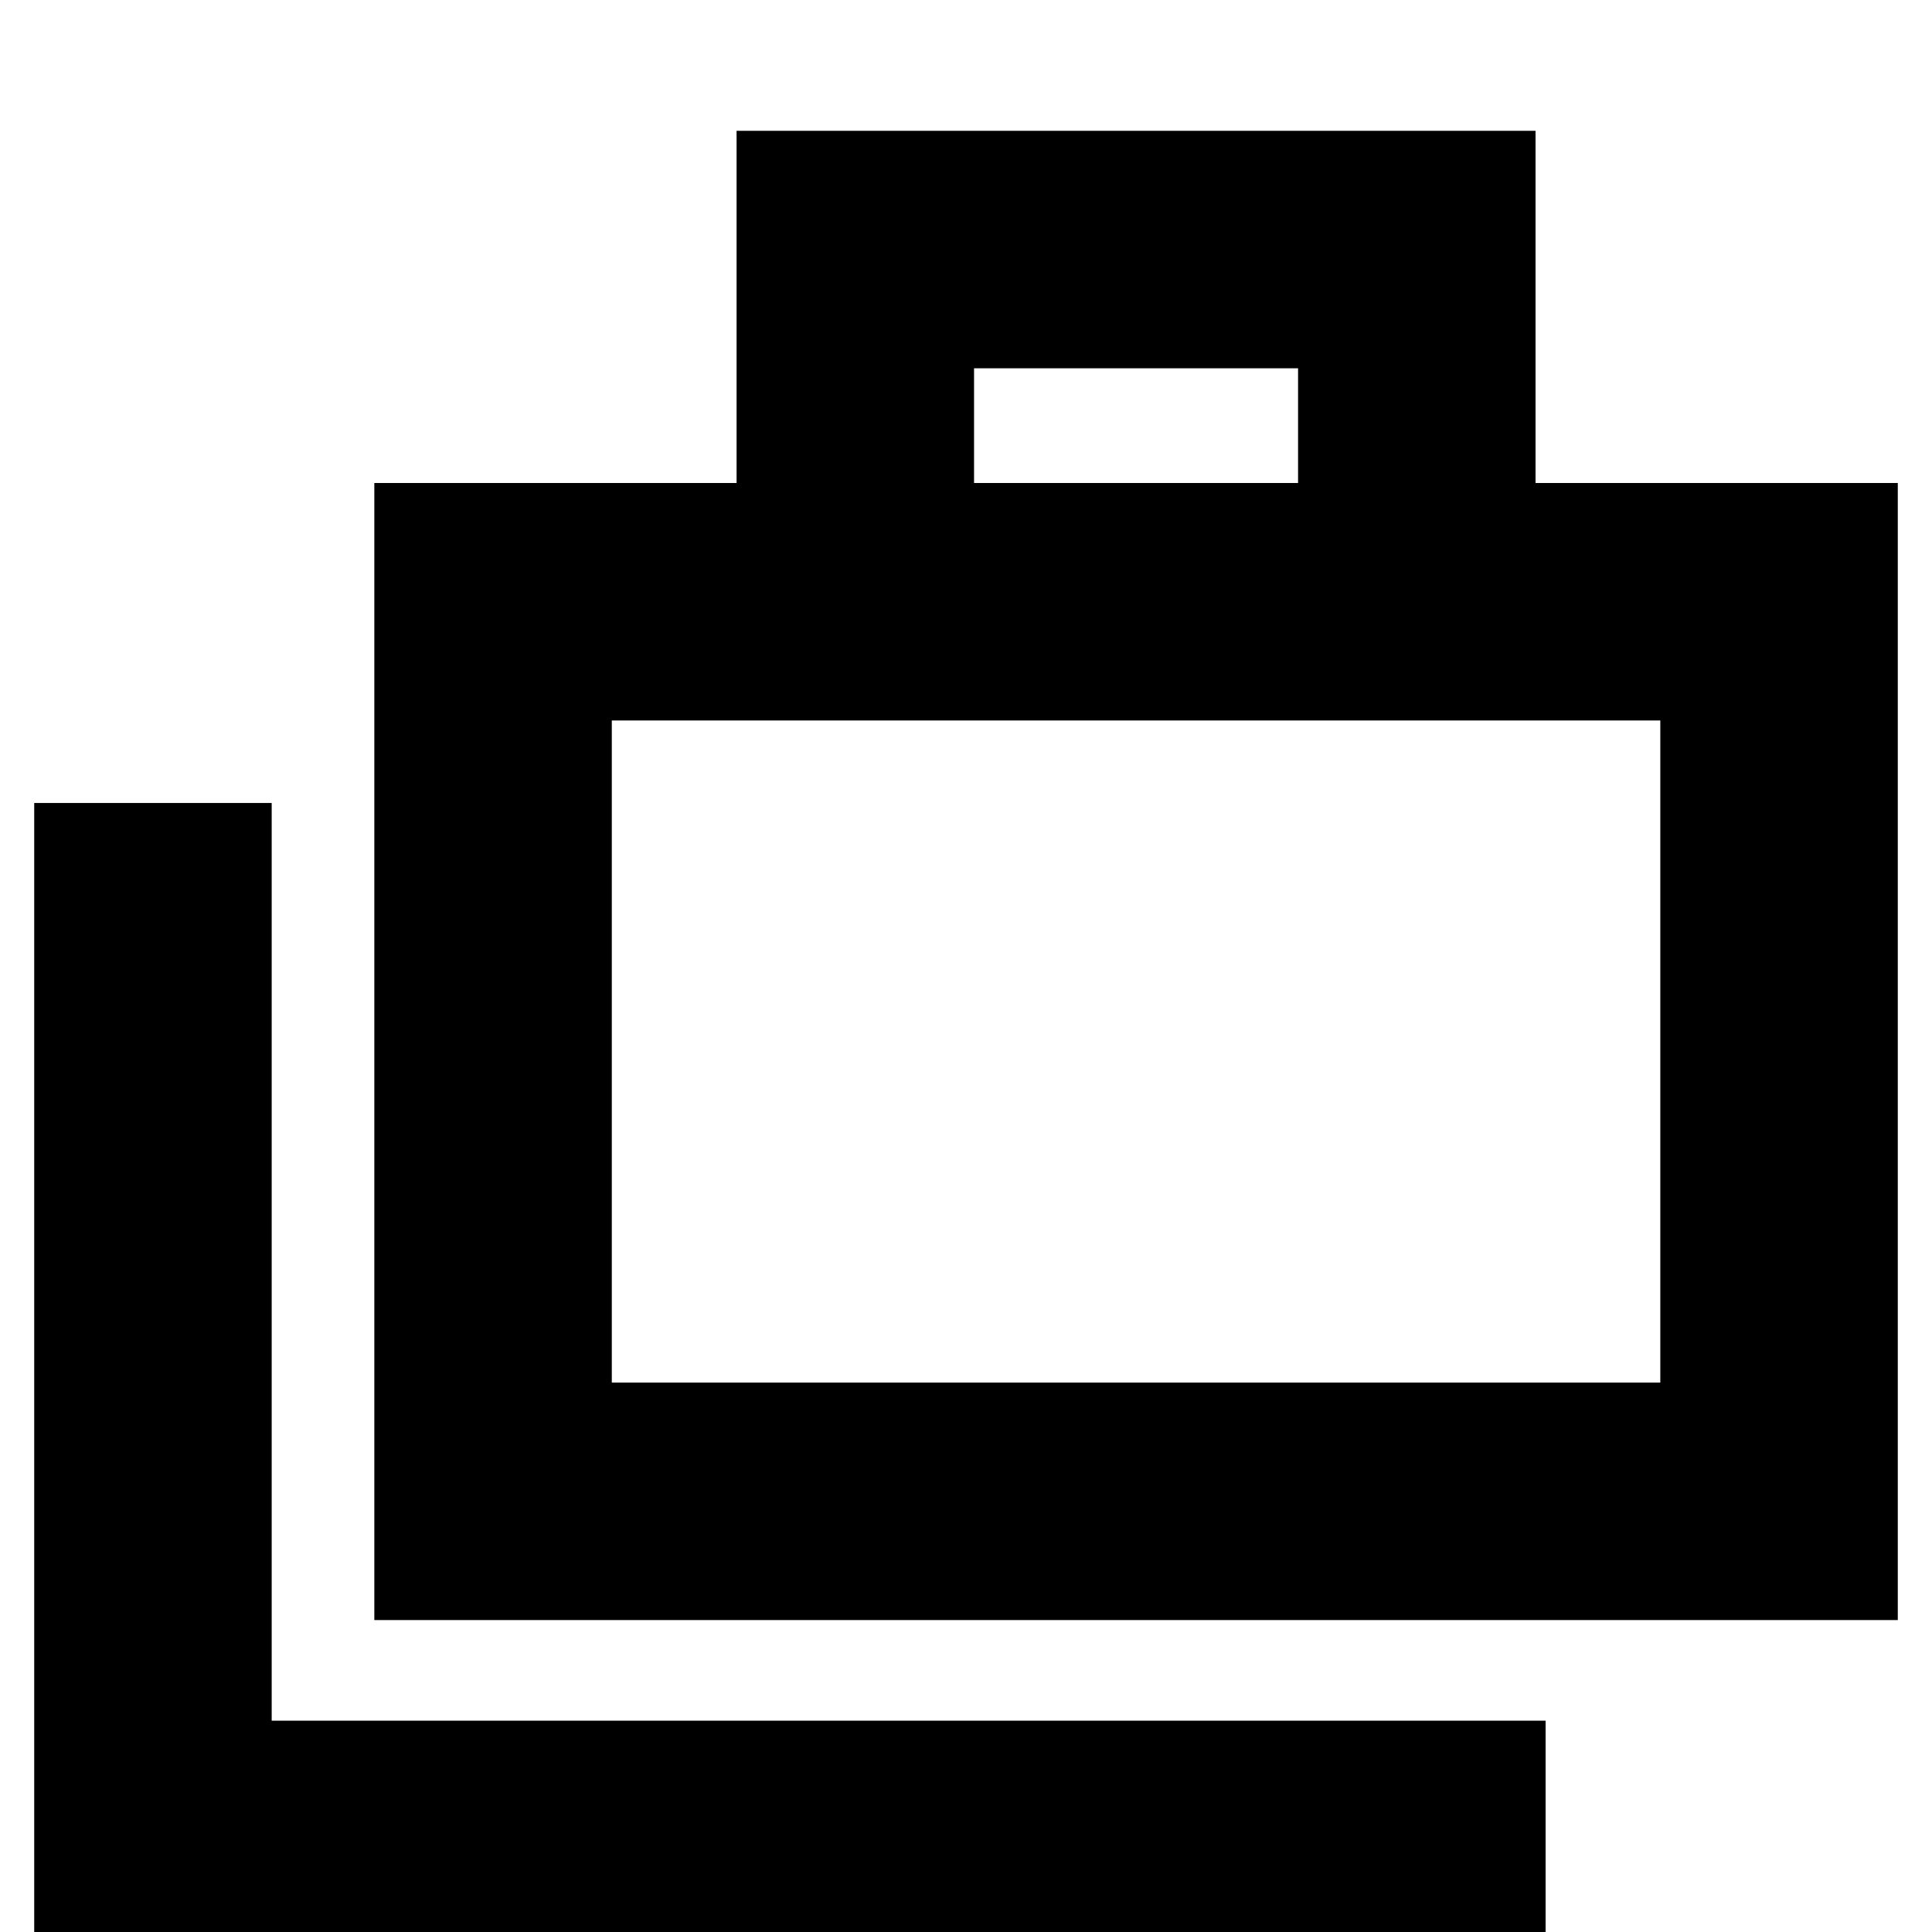 <svg xmlns="http://www.w3.org/2000/svg" height="20" viewBox="0 -960 960 960" width="20"><path d="M17 13v-574h118v456h633V13H17Zm169-168v-565h180v-175h397v175h180v565H186Zm298-565h161v-57H484v57ZM304-273h521v-329H304v329Zm0-329v329-329Z"/></svg>